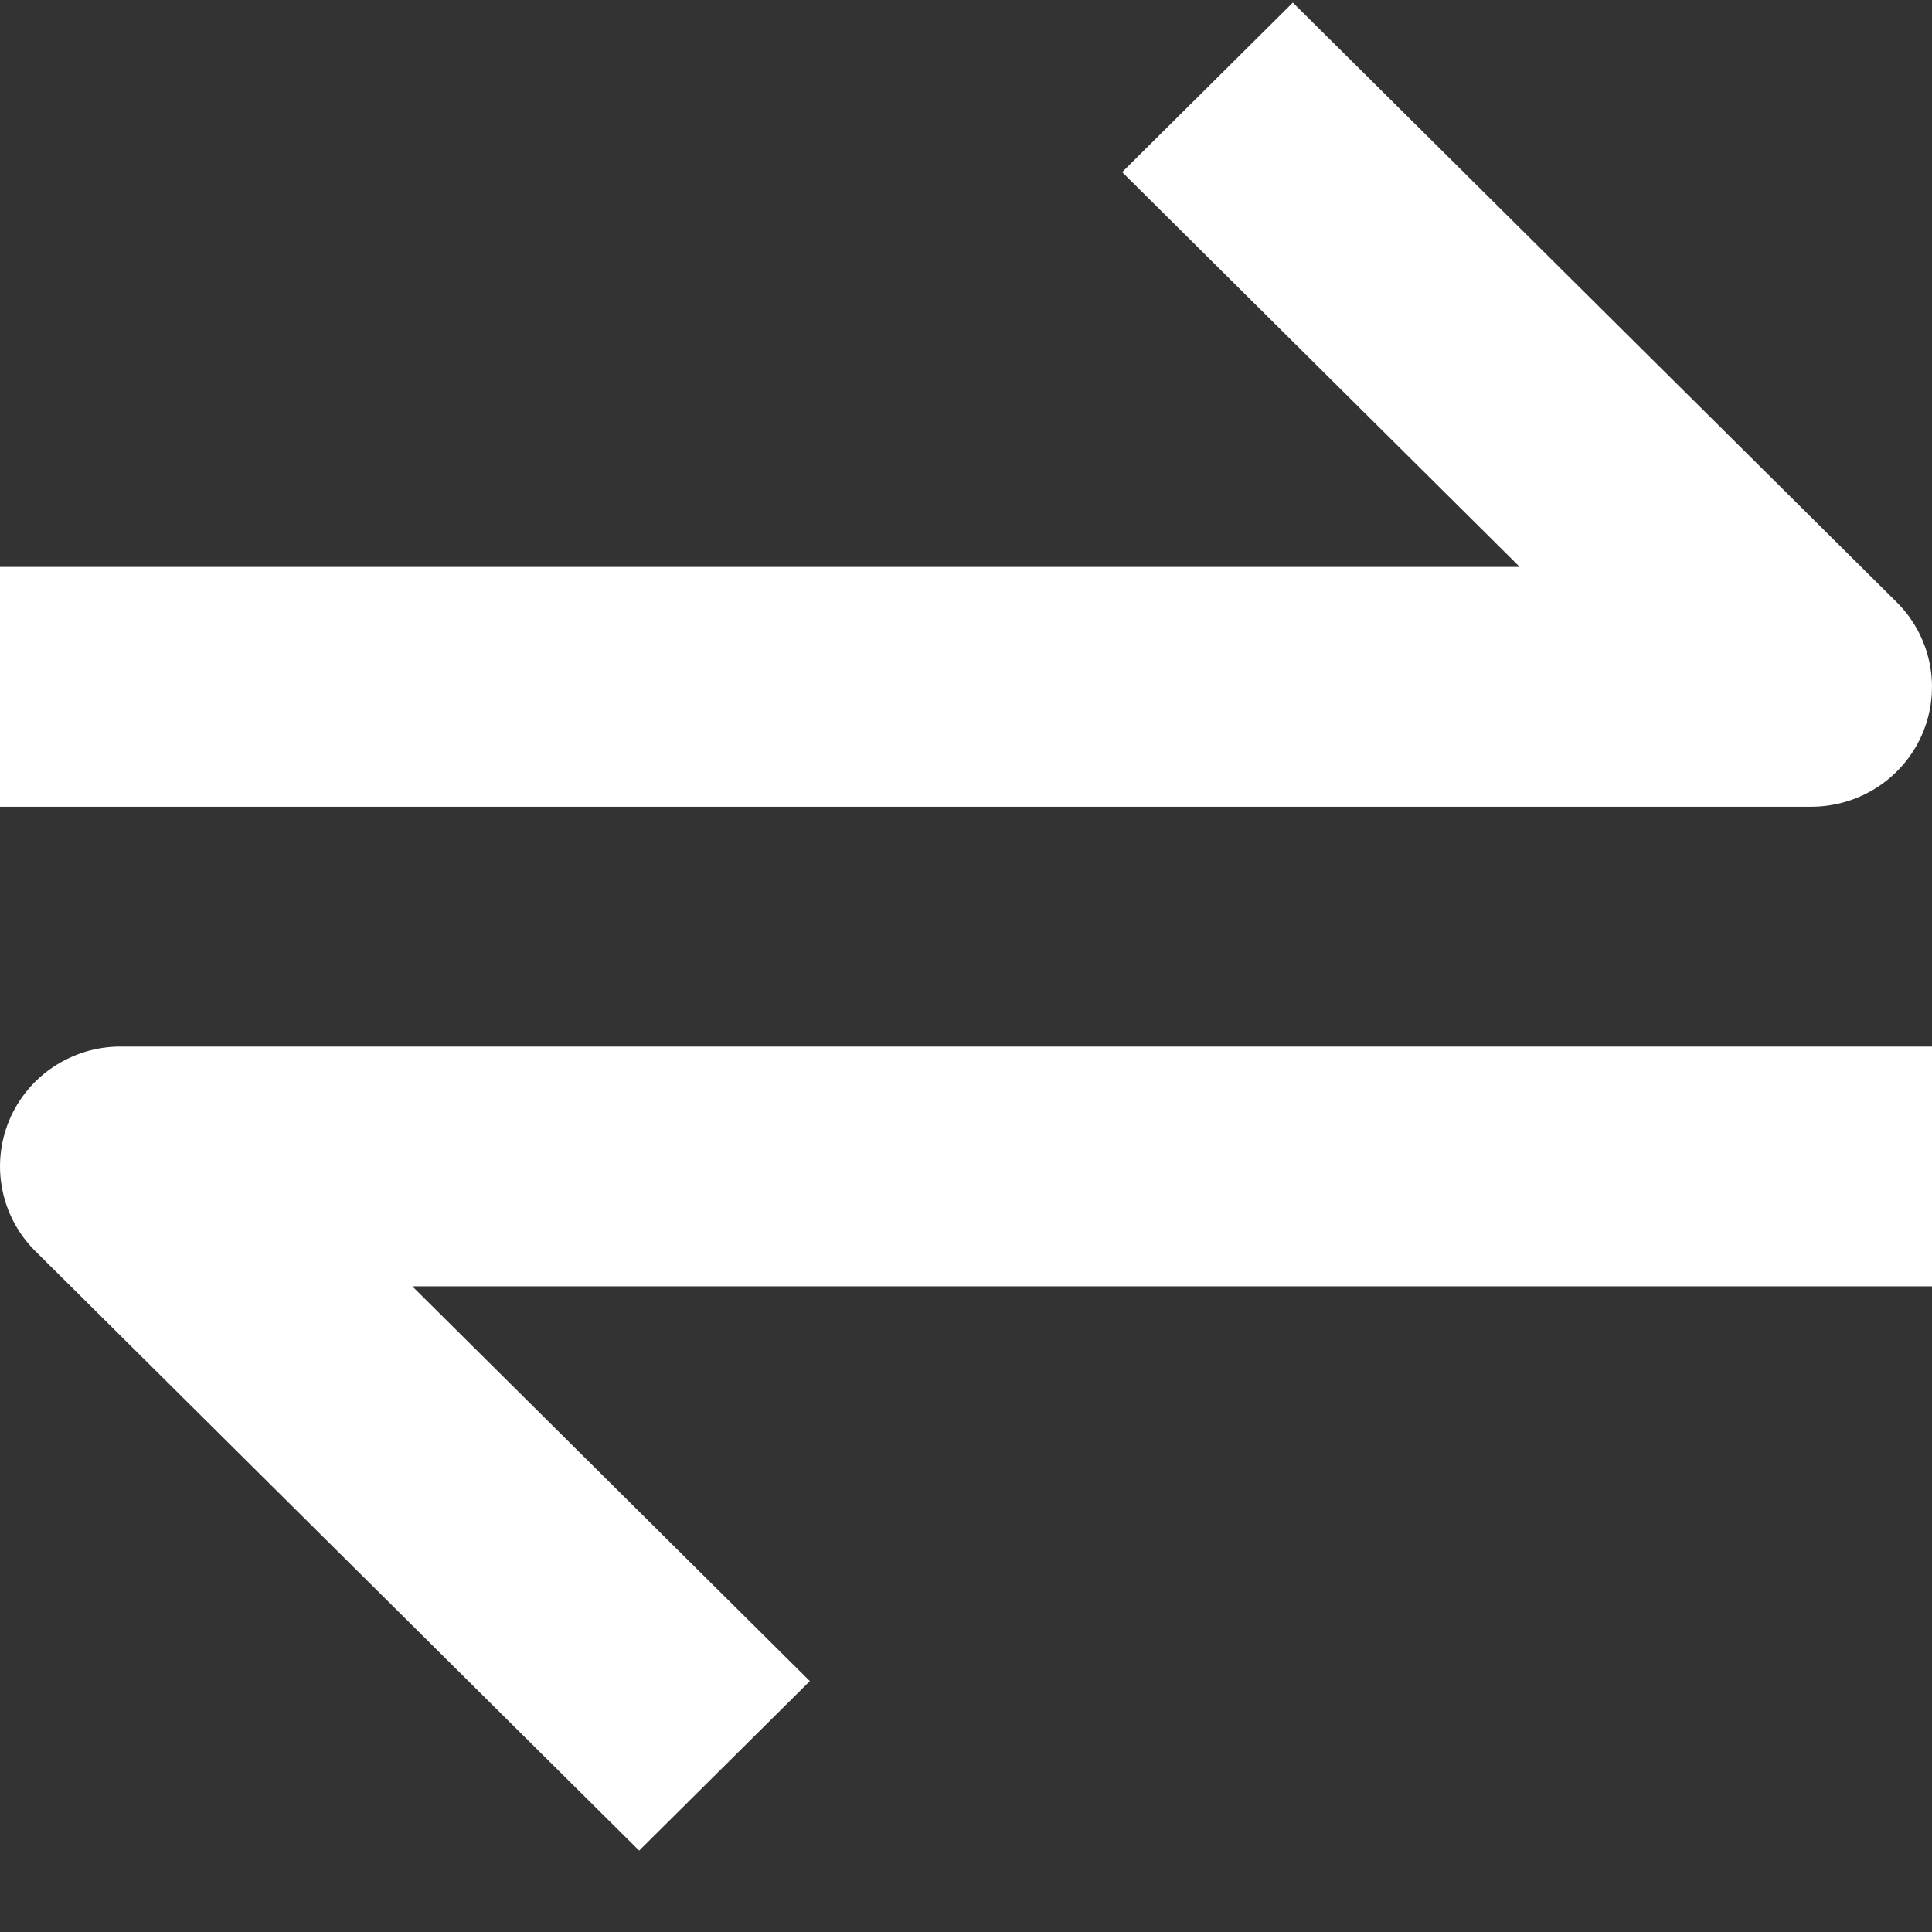 <svg width="23" height="23" viewBox="0 0 23 23" fill="none" xmlns="http://www.w3.org/2000/svg">
<rect x="0" y="0" width="23" height="23" fill="#333333" stroke="none"/>
<path d="M22.891 8.723C22.999 8.462 23.028 8.175 22.972 7.898C22.917 7.622 22.78 7.367 22.579 7.168L15.391 0.031L13.359 2.049L18.092 6.749H0V9.604H21.562C21.847 9.604 22.125 9.52 22.361 9.364C22.597 9.207 22.782 8.984 22.891 8.723ZM0.109 13.339C0.001 13.6 -0.028 13.887 0.028 14.164C0.083 14.441 0.22 14.695 0.421 14.895L7.609 22.031L9.641 20.013L4.908 15.313H23V12.459H1.438C1.153 12.458 0.875 12.542 0.639 12.699C0.402 12.855 0.218 13.078 0.109 13.339Z" fill="white"/>
</svg>
